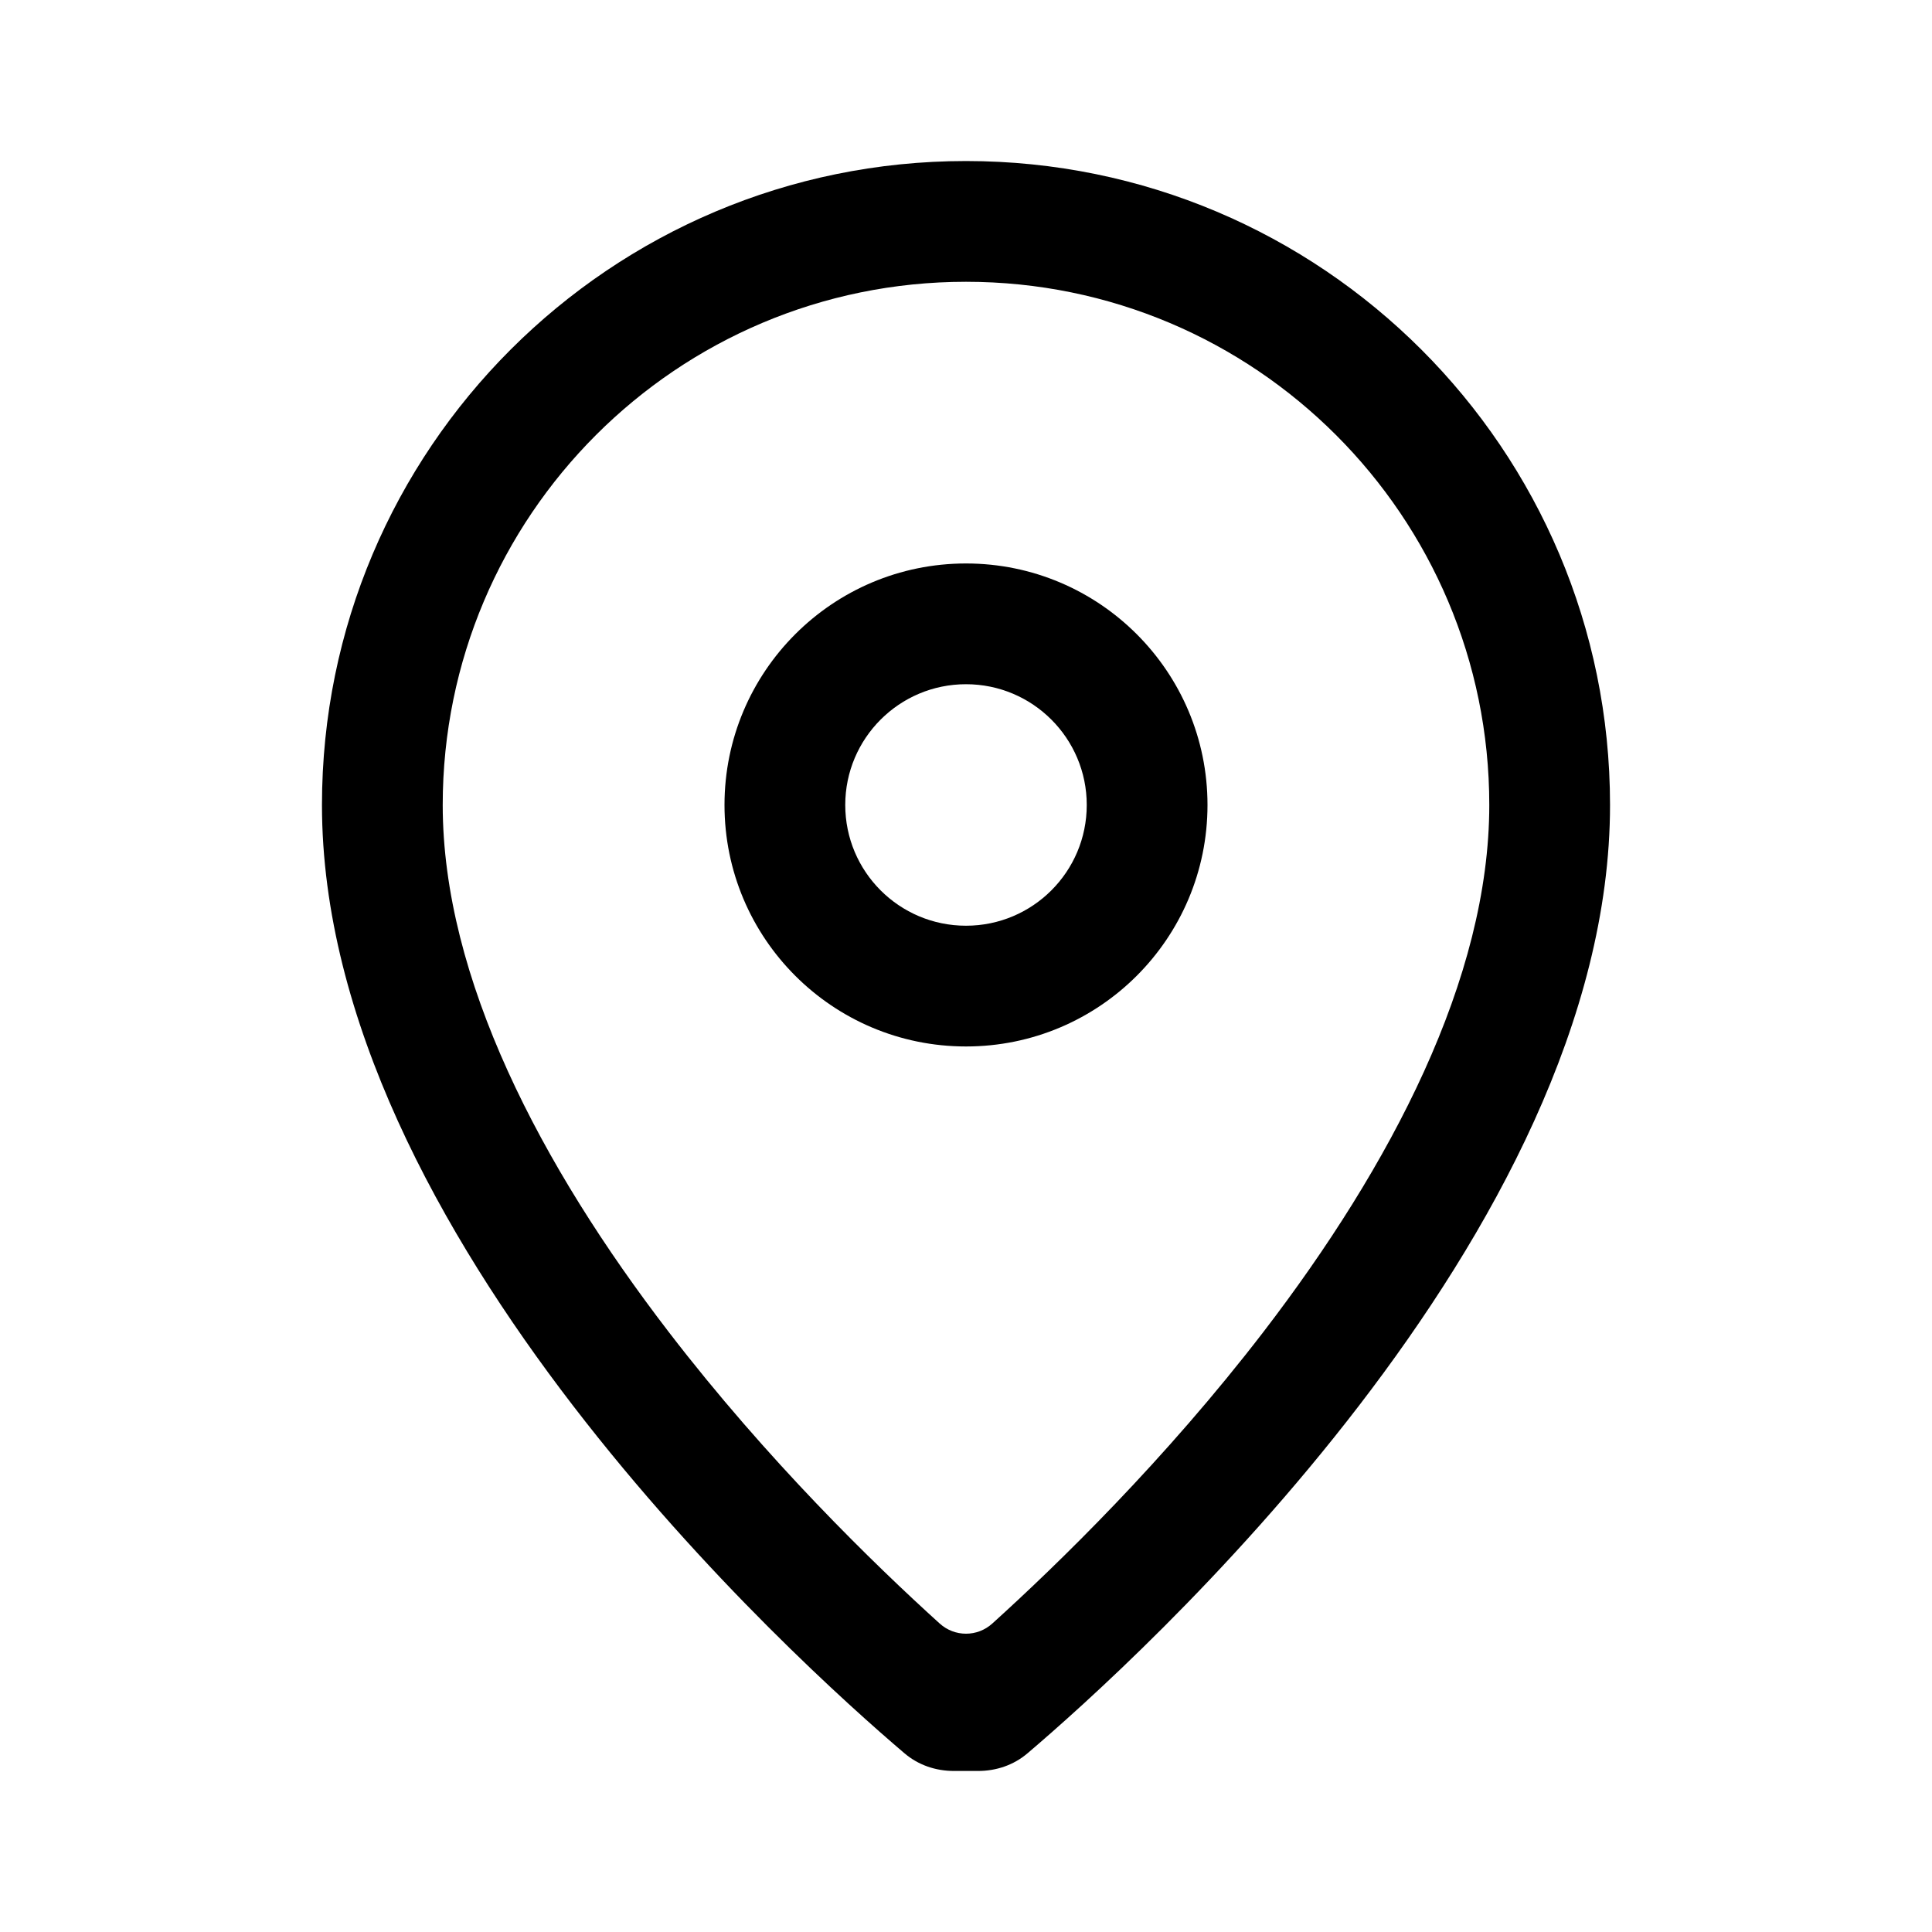 <svg xmlns="http://www.w3.org/2000/svg" width="20" height="20" fill="none" viewBox="0 0 20 20"><path fill="#000" fill-rule="evenodd" d="M12.5 8.333C12.5 9.714 11.381 10.833 10 10.833C8.619 10.833 7.5 9.714 7.5 8.333C7.5 6.953 8.619 5.833 10 5.833C11.381 5.833 12.5 6.953 12.5 8.333ZM11.25 8.333C11.25 9.024 10.69 9.583 10 9.583C9.31 9.583 8.75 9.024 8.75 8.333C8.75 7.643 9.31 7.083 10 7.083C10.69 7.083 11.25 7.643 11.25 8.333Z" clip-rule="evenodd"/><path fill="#000" fill-rule="evenodd" d="M9.362 18.149C8.251 17.204 3.333 12.769 3.333 8.333C3.333 4.651 6.318 1.667 10 1.667C13.682 1.667 16.667 4.651 16.667 8.333C16.667 12.769 11.749 17.204 10.638 18.149C10.494 18.272 10.314 18.333 10.124 18.333H9.876C9.686 18.333 9.506 18.272 9.362 18.149ZM13.078 13.789C12.058 15.116 10.951 16.193 10.272 16.807C10.117 16.947 9.883 16.947 9.728 16.807C9.049 16.193 7.942 15.116 6.923 13.789C5.601 12.068 4.583 10.128 4.583 8.333C4.583 5.342 7.008 2.917 10 2.917C12.992 2.917 15.417 5.342 15.417 8.333C15.417 10.128 14.399 12.068 13.078 13.789Z" clip-rule="evenodd"/></svg>
